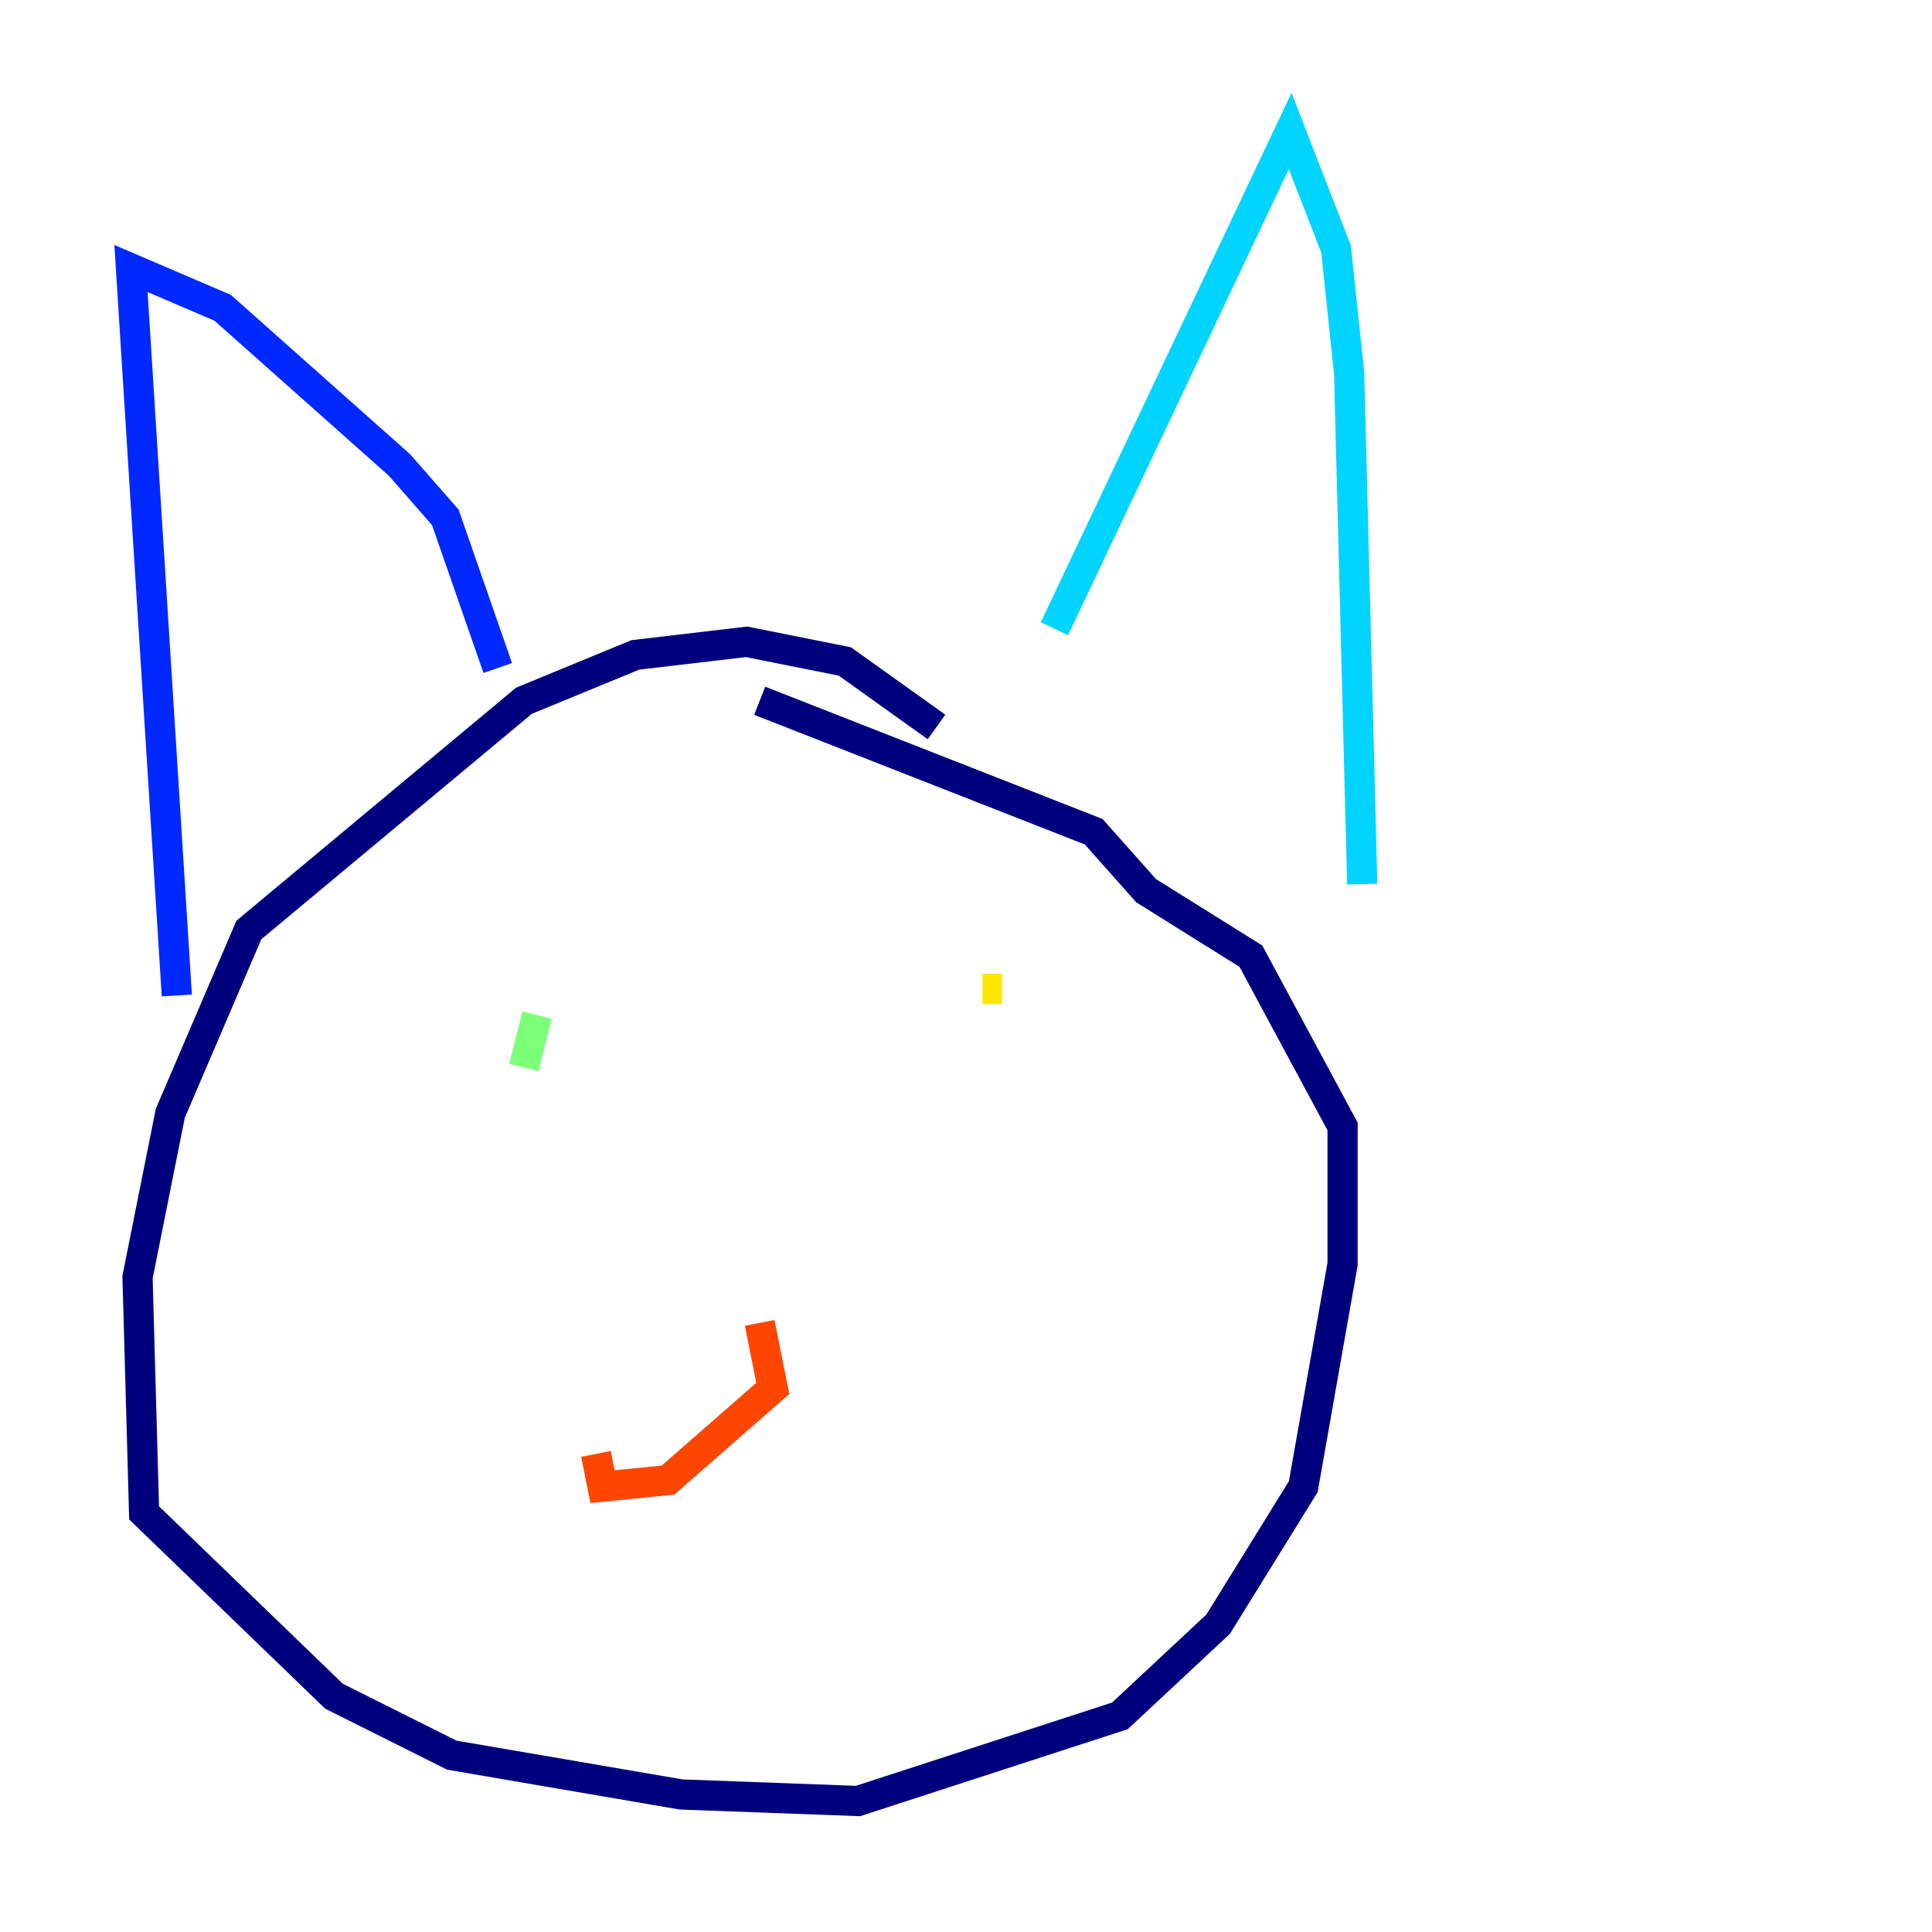 <?xml version="1.0" encoding="utf-8" ?>
<svg baseProfile="tiny" height="128" version="1.2" viewBox="0,0,128,128" width="128" xmlns="http://www.w3.org/2000/svg" xmlns:ev="http://www.w3.org/2001/xml-events" xmlns:xlink="http://www.w3.org/1999/xlink"><defs /><polyline fill="none" points="62.047,48.163 55.973,43.824 49.464,42.522 42.088,43.39 34.712,46.427 16.488,61.614 11.281,73.763 9.112,84.61 9.546,100.231 22.129,112.38 29.939,116.285 45.125,118.888 56.841,119.322 74.197,113.681 80.705,107.607 86.346,98.495 88.949,83.742 88.949,74.63 82.875,63.349 75.932,59.01 72.461,55.105 50.332,46.427" stroke="#00007f" stroke-width="2" /><polyline fill="none" points="11.715,65.953 8.678,17.79 14.752,20.393 26.468,30.807 29.505,34.278 32.976,44.258" stroke="#0028ff" stroke-width="2" /><polyline fill="none" points="69.858,41.654 85.478,8.678 88.515,16.488 89.383,24.732 90.251,58.576" stroke="#00d4ff" stroke-width="2" /><polyline fill="none" points="35.58,67.254 34.712,70.725" stroke="#7cff79" stroke-width="2" /><polyline fill="none" points="66.386,65.519 65.085,65.519" stroke="#ffe500" stroke-width="2" /><polyline fill="none" points="50.332,87.647 51.2,91.986 44.258,98.061 39.919,98.495 39.485,96.325" stroke="#ff4600" stroke-width="2" /><polyline fill="none" points="59.878,97.193 59.878,97.193" stroke="#7f0000" stroke-width="2" /></svg>